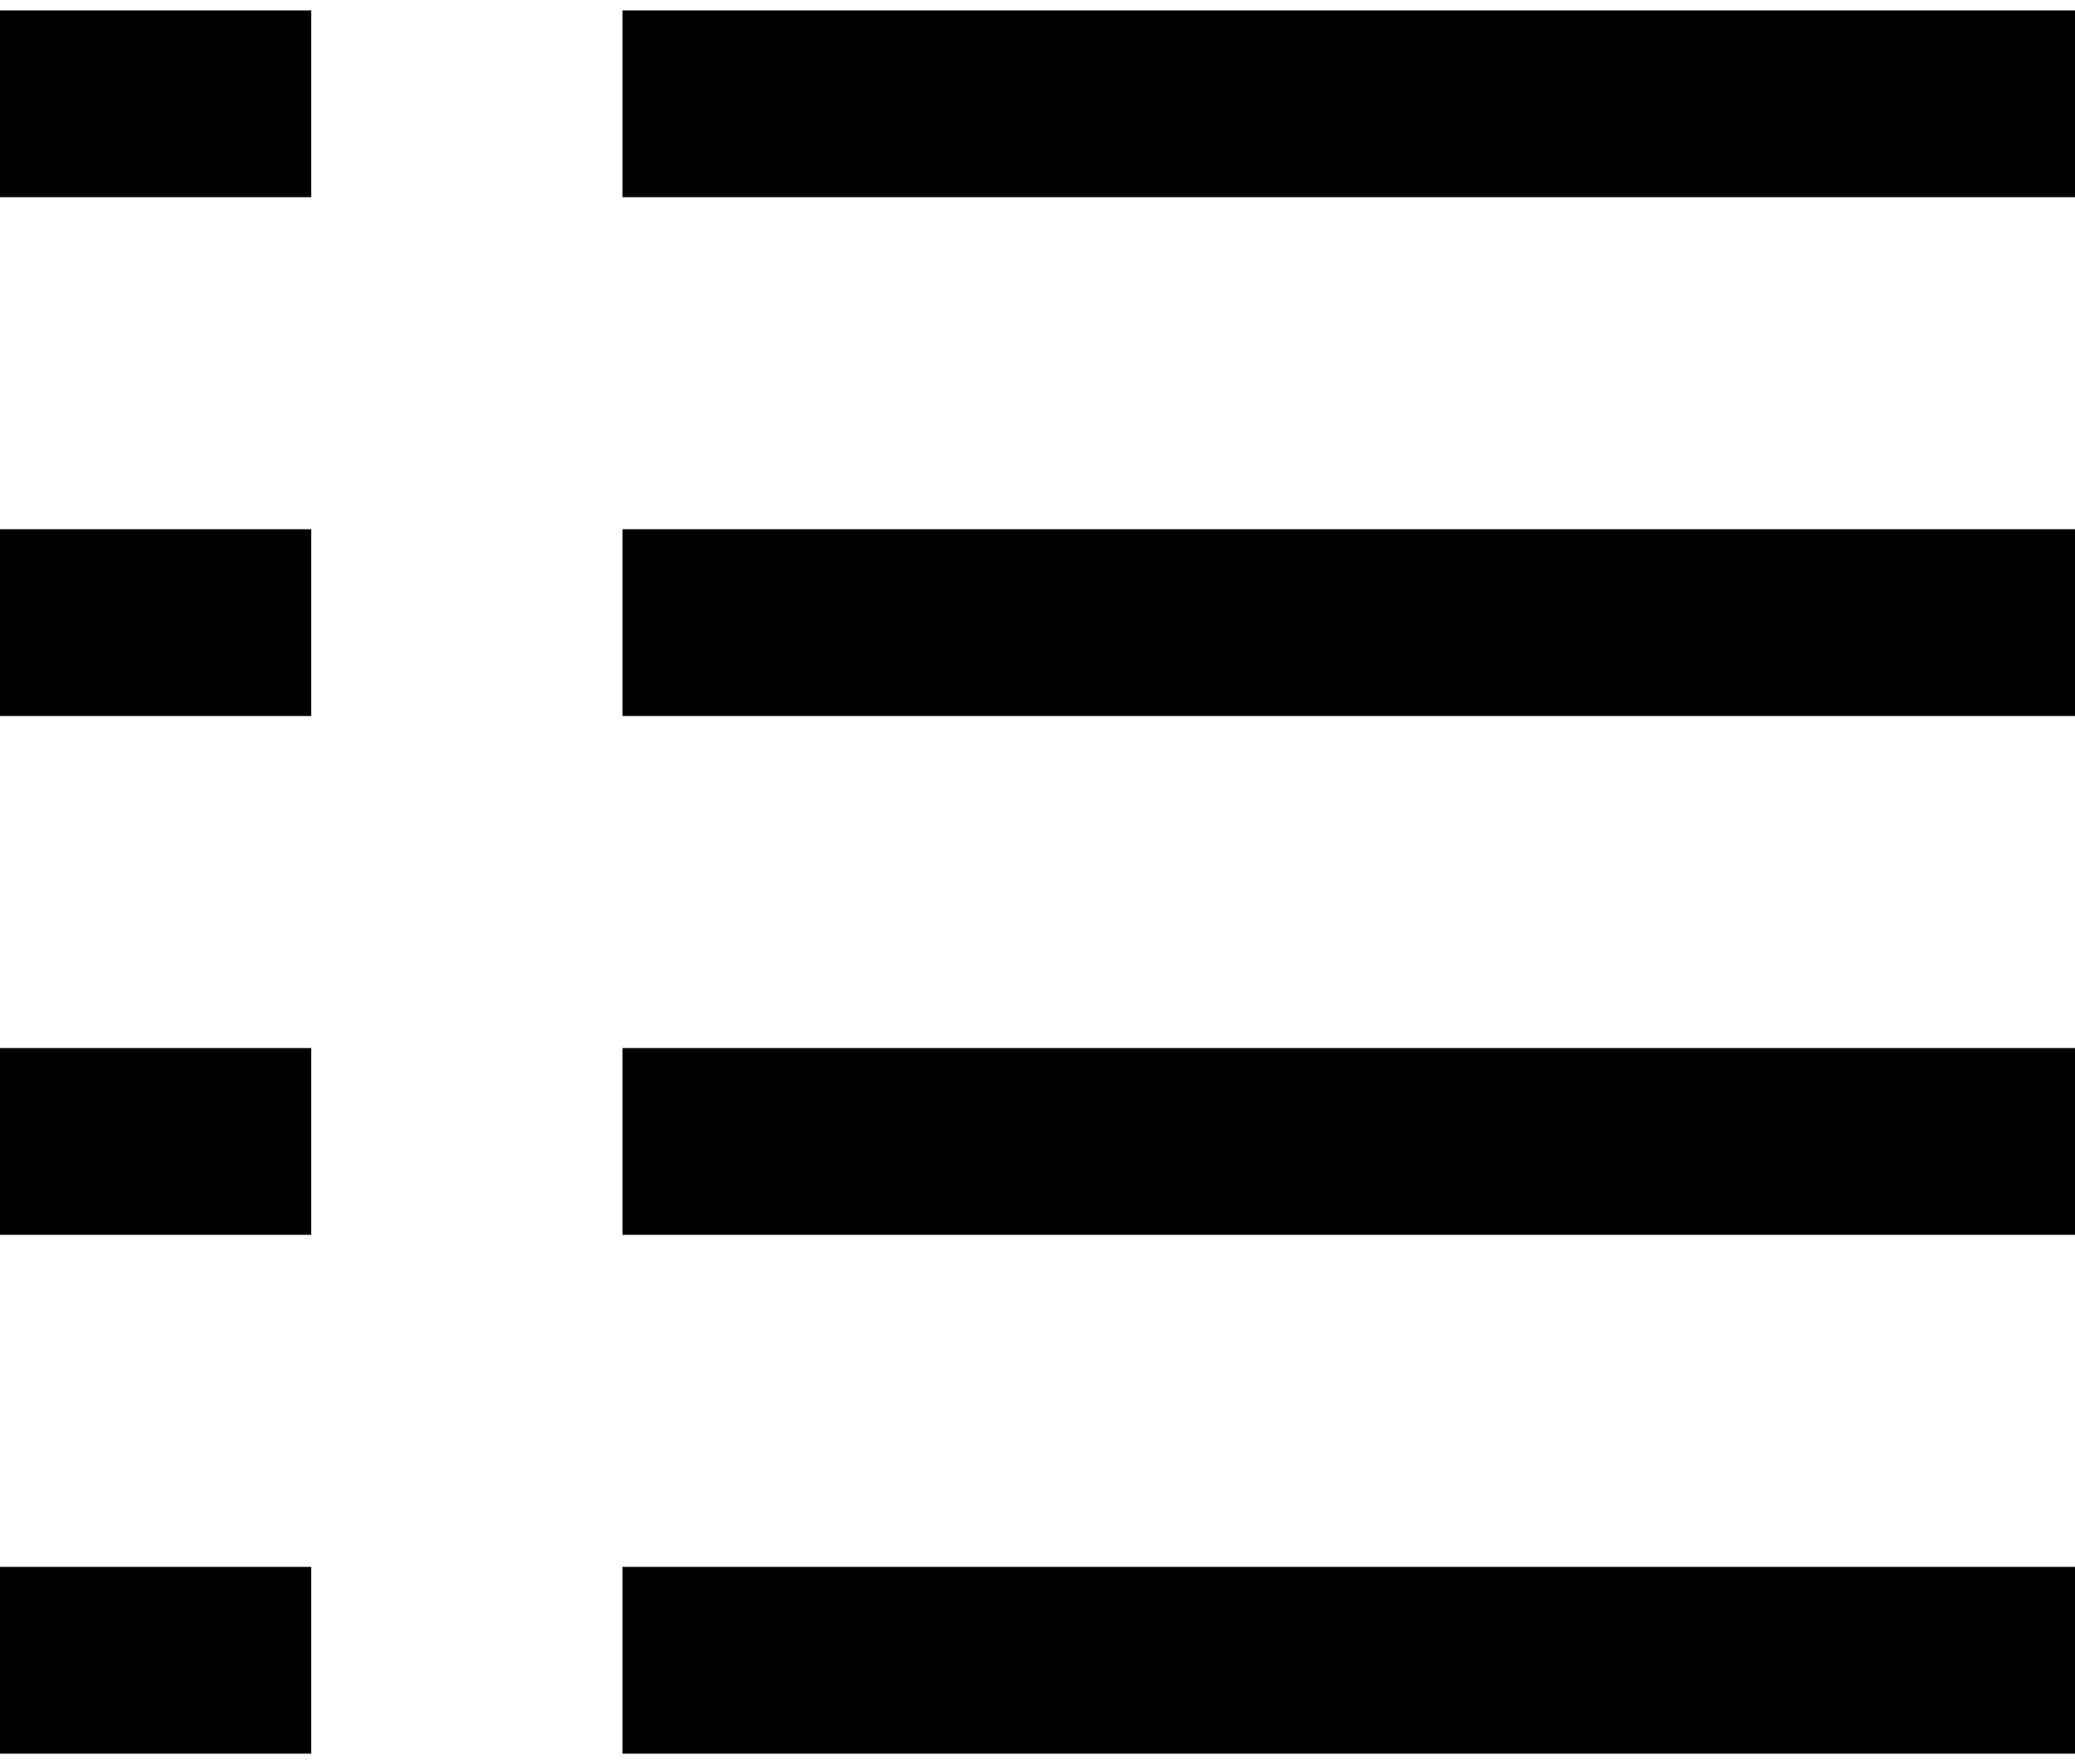 <svg viewBox="0 0 20 17" fill="none" xmlns="http://www.w3.org/2000/svg">
  <path d="M6 1H20" stroke="currentColor" stroke-width="1.8" stroke-linejoin="bevel"/>
  <path d="M6 6H20" stroke="currentColor" stroke-width="1.8" stroke-linejoin="bevel"/>
  <path d="M6 11H20" stroke="currentColor" stroke-width="1.8" stroke-linejoin="bevel"/>
  <path d="M6 16H20" stroke="currentColor" stroke-width="1.8" stroke-linejoin="bevel"/>
  <path d="M0 1H3" stroke="currentColor" stroke-width="1.8" stroke-linejoin="bevel"/>
  <path d="M0 6H3" stroke="currentColor" stroke-width="1.8" stroke-linejoin="bevel"/>
  <path d="M0 11H3" stroke="currentColor" stroke-width="1.8" stroke-linejoin="bevel"/>
  <path d="M0 16H3" stroke="currentColor" stroke-width="1.8" stroke-linejoin="bevel"/>
</svg>
